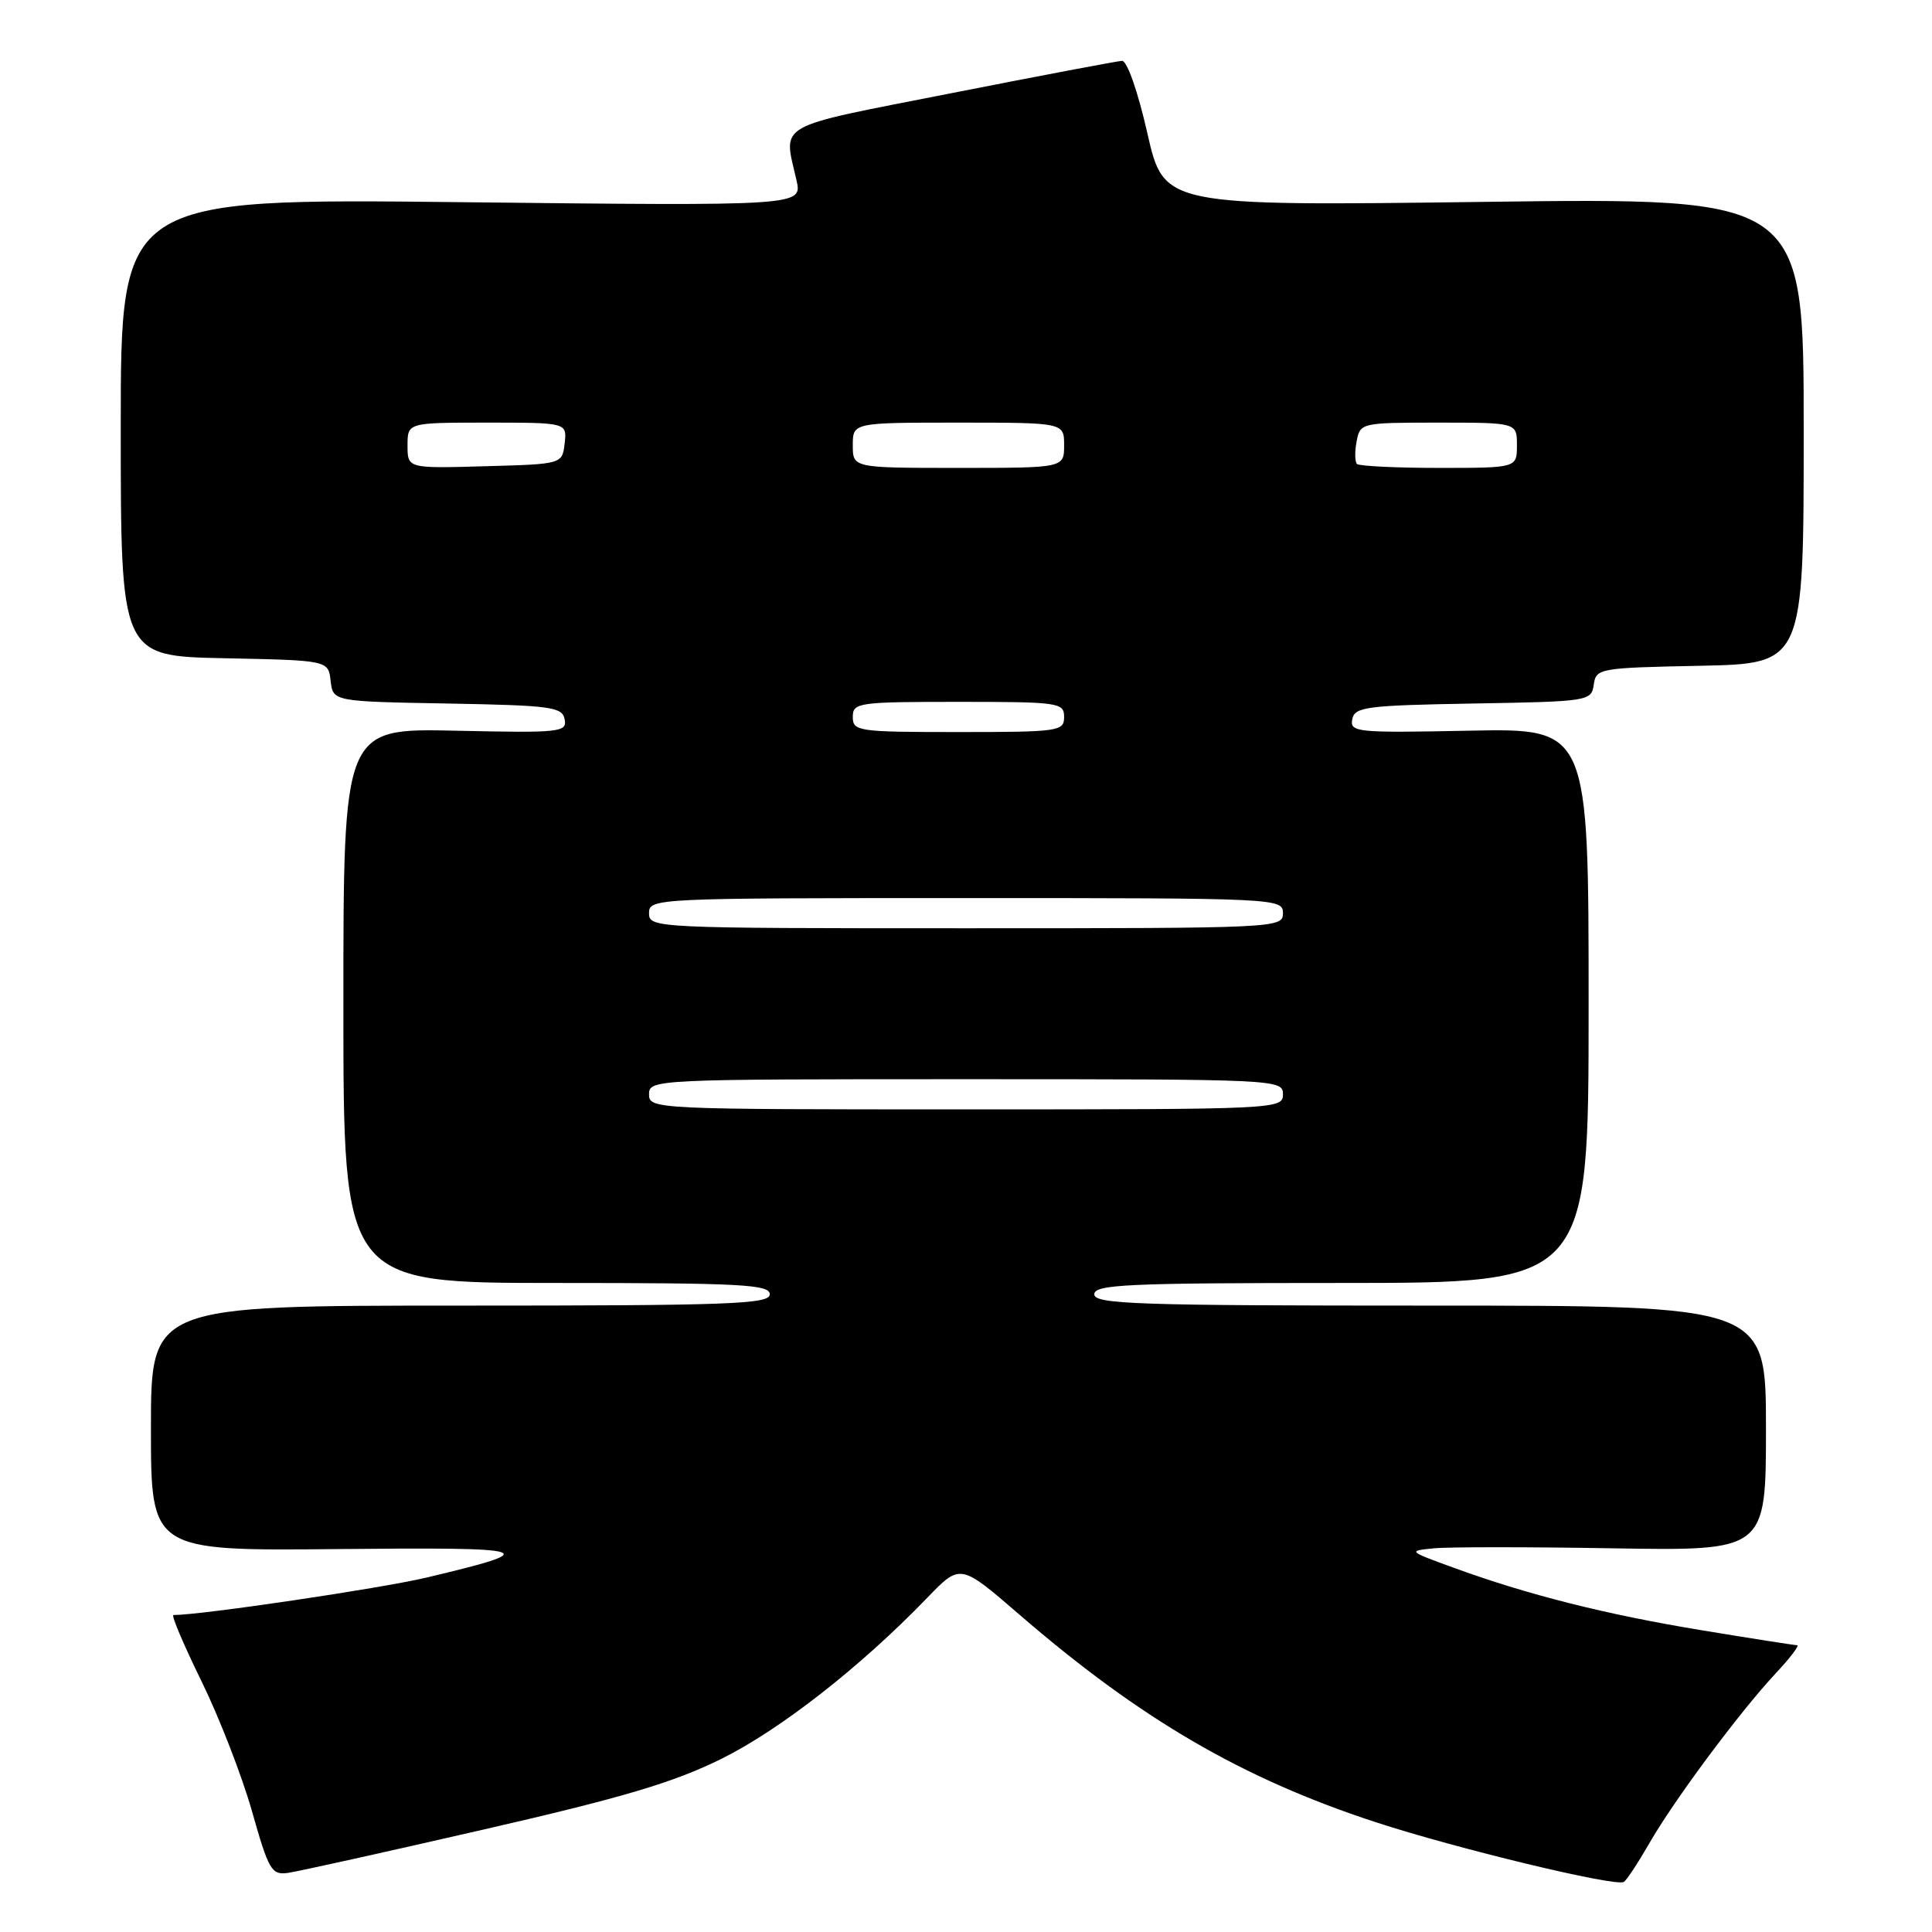 <?xml version="1.0" encoding="UTF-8" standalone="no"?>
<!DOCTYPE svg PUBLIC "-//W3C//DTD SVG 1.1//EN" "http://www.w3.org/Graphics/SVG/1.1/DTD/svg11.dtd" >
<svg xmlns="http://www.w3.org/2000/svg" xmlns:xlink="http://www.w3.org/1999/xlink" version="1.1" viewBox="0 0 256 256">
 <g >
 <path fill="currentColor"
d=" M 218.54 244.25 C 221.83 238.52 230.47 226.90 235.27 221.75 C 237.20 219.69 238.48 218.00 238.13 218.00 C 237.79 218.00 232.10 217.11 225.50 216.02 C 212.79 213.93 202.35 211.30 192.50 207.69 C 186.57 205.53 186.54 205.50 190.00 205.16 C 191.93 204.97 202.61 204.97 213.75 205.16 C 234.00 205.50 234.00 205.50 234.00 189.25 C 234.00 173.00 234.00 173.00 189.50 173.00 C 150.61 173.00 145.00 172.81 145.00 171.50 C 145.00 170.20 149.31 170.00 177.75 170.00 C 210.50 170.00 210.50 170.00 210.50 133.25 C 210.50 96.50 210.50 96.50 194.66 96.82 C 179.79 97.12 178.85 97.03 179.18 95.32 C 179.49 93.67 180.96 93.47 195.20 93.22 C 210.54 92.96 210.87 92.90 211.18 90.72 C 211.49 88.56 211.90 88.49 225.25 88.22 C 239.00 87.94 239.00 87.94 239.00 57.07 C 239.00 26.19 239.00 26.19 196.62 26.75 C 154.23 27.30 154.23 27.30 152.03 17.65 C 150.77 12.09 149.34 8.03 148.67 8.06 C 148.03 8.10 137.82 10.03 126.00 12.36 C 102.32 17.02 103.80 16.19 105.54 23.89 C 106.31 27.29 106.31 27.29 61.15 26.79 C 16.00 26.29 16.00 26.29 16.00 56.61 C 16.00 86.94 16.00 86.94 29.75 87.22 C 43.50 87.50 43.50 87.50 43.81 90.22 C 44.13 92.95 44.13 92.95 59.30 93.22 C 73.07 93.47 74.51 93.67 74.82 95.32 C 75.15 97.03 74.25 97.13 60.34 96.82 C 45.50 96.50 45.50 96.50 45.50 133.25 C 45.50 170.00 45.50 170.00 73.75 170.00 C 98.19 170.00 102.00 170.20 102.00 171.50 C 102.00 172.81 96.78 173.00 61.00 173.00 C 20.00 173.00 20.00 173.00 20.00 189.25 C 20.00 205.50 20.00 205.50 44.75 205.26 C 71.11 205.00 72.14 205.33 56.50 209.04 C 50.36 210.49 26.67 214.00 22.98 214.00 C 22.66 214.00 24.33 217.94 26.69 222.75 C 29.05 227.56 32.06 235.32 33.39 240.00 C 35.60 247.81 35.98 248.47 38.15 248.17 C 39.44 247.99 51.07 245.41 64.00 242.44 C 82.46 238.21 89.22 236.20 95.52 233.09 C 103.34 229.23 114.02 220.88 122.87 211.71 C 127.24 207.18 127.24 207.18 135.00 213.88 C 151.08 227.78 164.59 235.66 182.26 241.44 C 192.94 244.94 214.02 250.02 215.16 249.37 C 215.52 249.17 217.04 246.86 218.54 244.25 Z  M 86.00 145.00 C 86.00 143.03 86.67 143.00 128.00 143.00 C 169.33 143.00 170.00 143.03 170.00 145.00 C 170.00 146.97 169.33 147.00 128.00 147.00 C 86.67 147.00 86.00 146.97 86.00 145.00 Z  M 86.00 121.00 C 86.00 119.03 86.67 119.00 128.00 119.00 C 169.33 119.00 170.00 119.03 170.00 121.00 C 170.00 122.97 169.33 123.00 128.00 123.00 C 86.67 123.00 86.00 122.97 86.00 121.00 Z  M 113.00 95.00 C 113.00 93.10 113.67 93.00 127.00 93.00 C 140.33 93.00 141.00 93.10 141.00 95.00 C 141.00 96.90 140.33 97.00 127.00 97.00 C 113.67 97.00 113.00 96.90 113.00 95.00 Z  M 54.00 59.03 C 54.00 56.00 54.00 56.00 64.57 56.00 C 75.13 56.00 75.13 56.00 74.82 58.75 C 74.50 61.50 74.50 61.50 64.25 61.78 C 54.00 62.07 54.00 62.07 54.00 59.03 Z  M 113.00 59.00 C 113.00 56.00 113.00 56.00 127.00 56.00 C 141.00 56.00 141.00 56.00 141.00 59.00 C 141.00 62.00 141.00 62.00 127.00 62.00 C 113.00 62.00 113.00 62.00 113.00 59.00 Z  M 179.81 61.48 C 179.52 61.19 179.50 59.84 179.76 58.48 C 180.23 56.03 180.36 56.00 190.62 56.00 C 201.00 56.00 201.00 56.00 201.00 59.00 C 201.00 62.00 201.00 62.00 190.67 62.00 C 184.98 62.00 180.10 61.76 179.81 61.48 Z "/>
</g>
</svg>